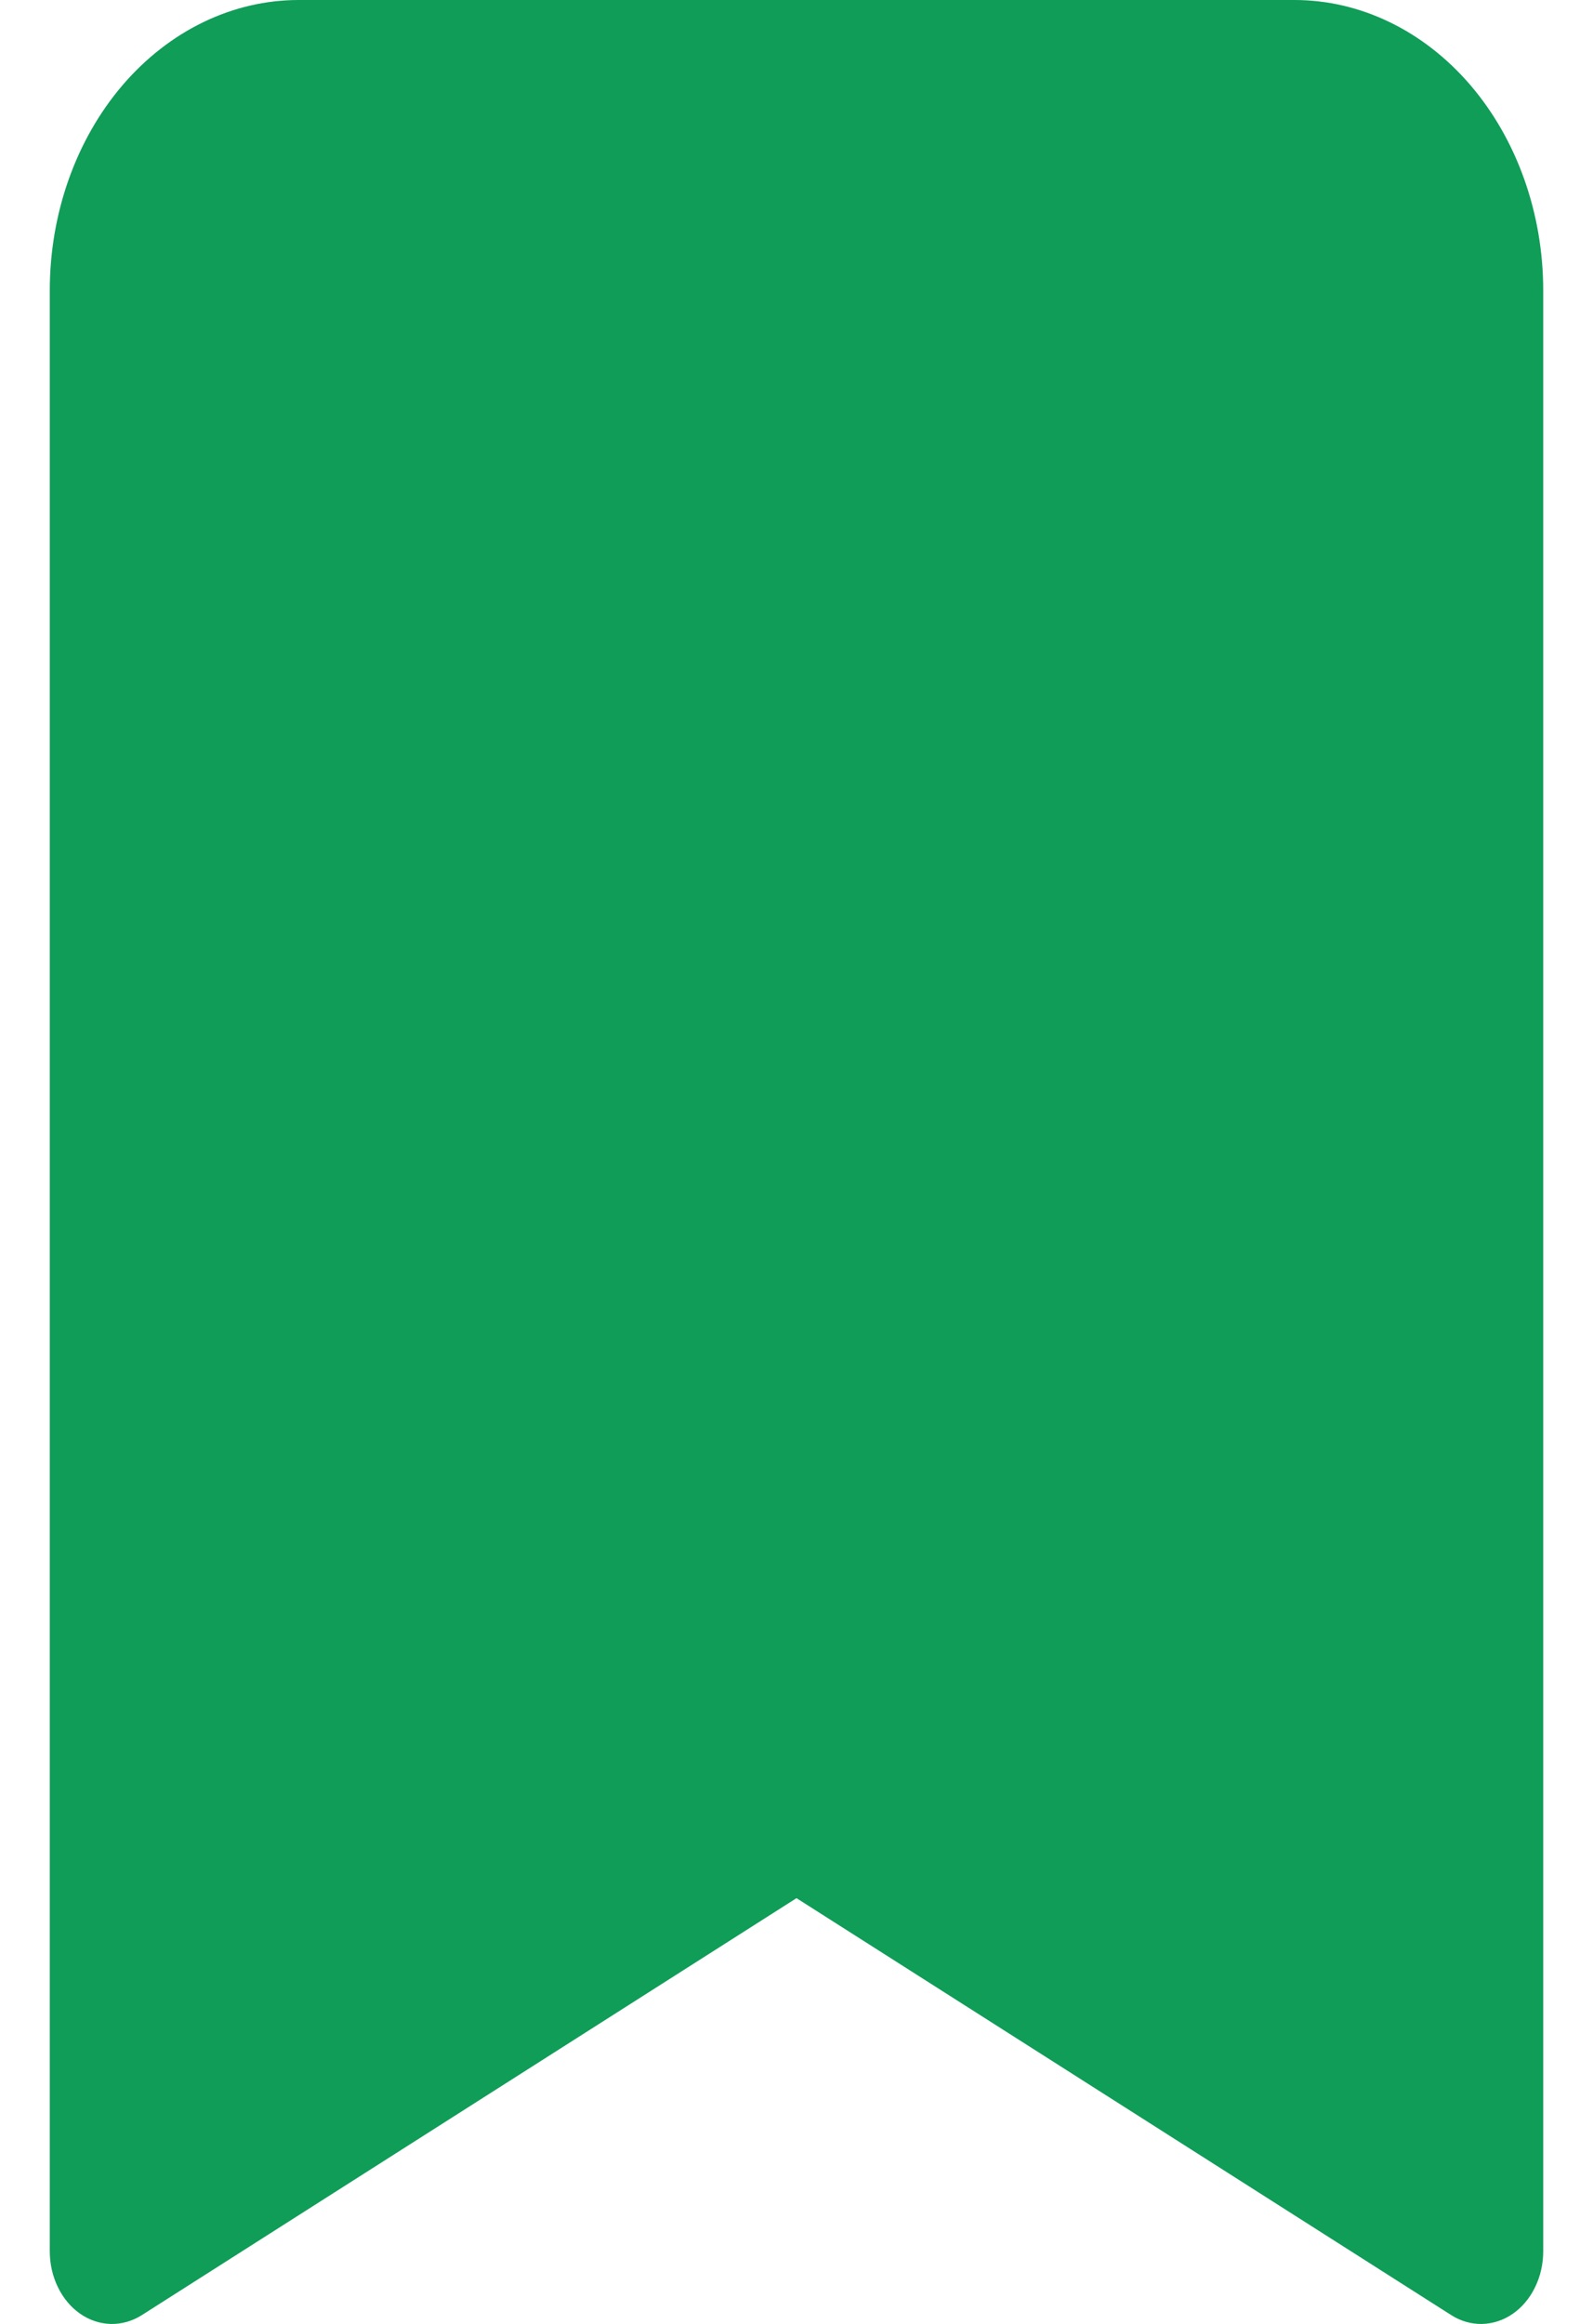 <svg width="24" height="35" viewBox="0 0 24 35" fill="none" xmlns="http://www.w3.org/2000/svg">
<path d="M0.75 4.375V33.906C0.75 34.096 0.792 34.283 0.873 34.448C0.953 34.613 1.069 34.751 1.209 34.848C1.349 34.945 1.508 34.997 1.671 35.001C1.834 35.004 1.995 34.958 2.138 34.867L12 28.588L21.863 34.867C22.005 34.958 22.166 35.004 22.329 35.001C22.492 34.997 22.651 34.945 22.791 34.848C22.931 34.751 23.047 34.613 23.127 34.448C23.208 34.283 23.25 34.096 23.25 33.906V4.375C23.25 3.215 22.855 2.102 22.152 1.281C21.448 0.461 20.495 0 19.5 0L4.5 0C3.505 0 2.552 0.461 1.848 1.281C1.145 2.102 0.75 3.215 0.75 4.375Z" fill="#0F9D58"/>
</svg>
